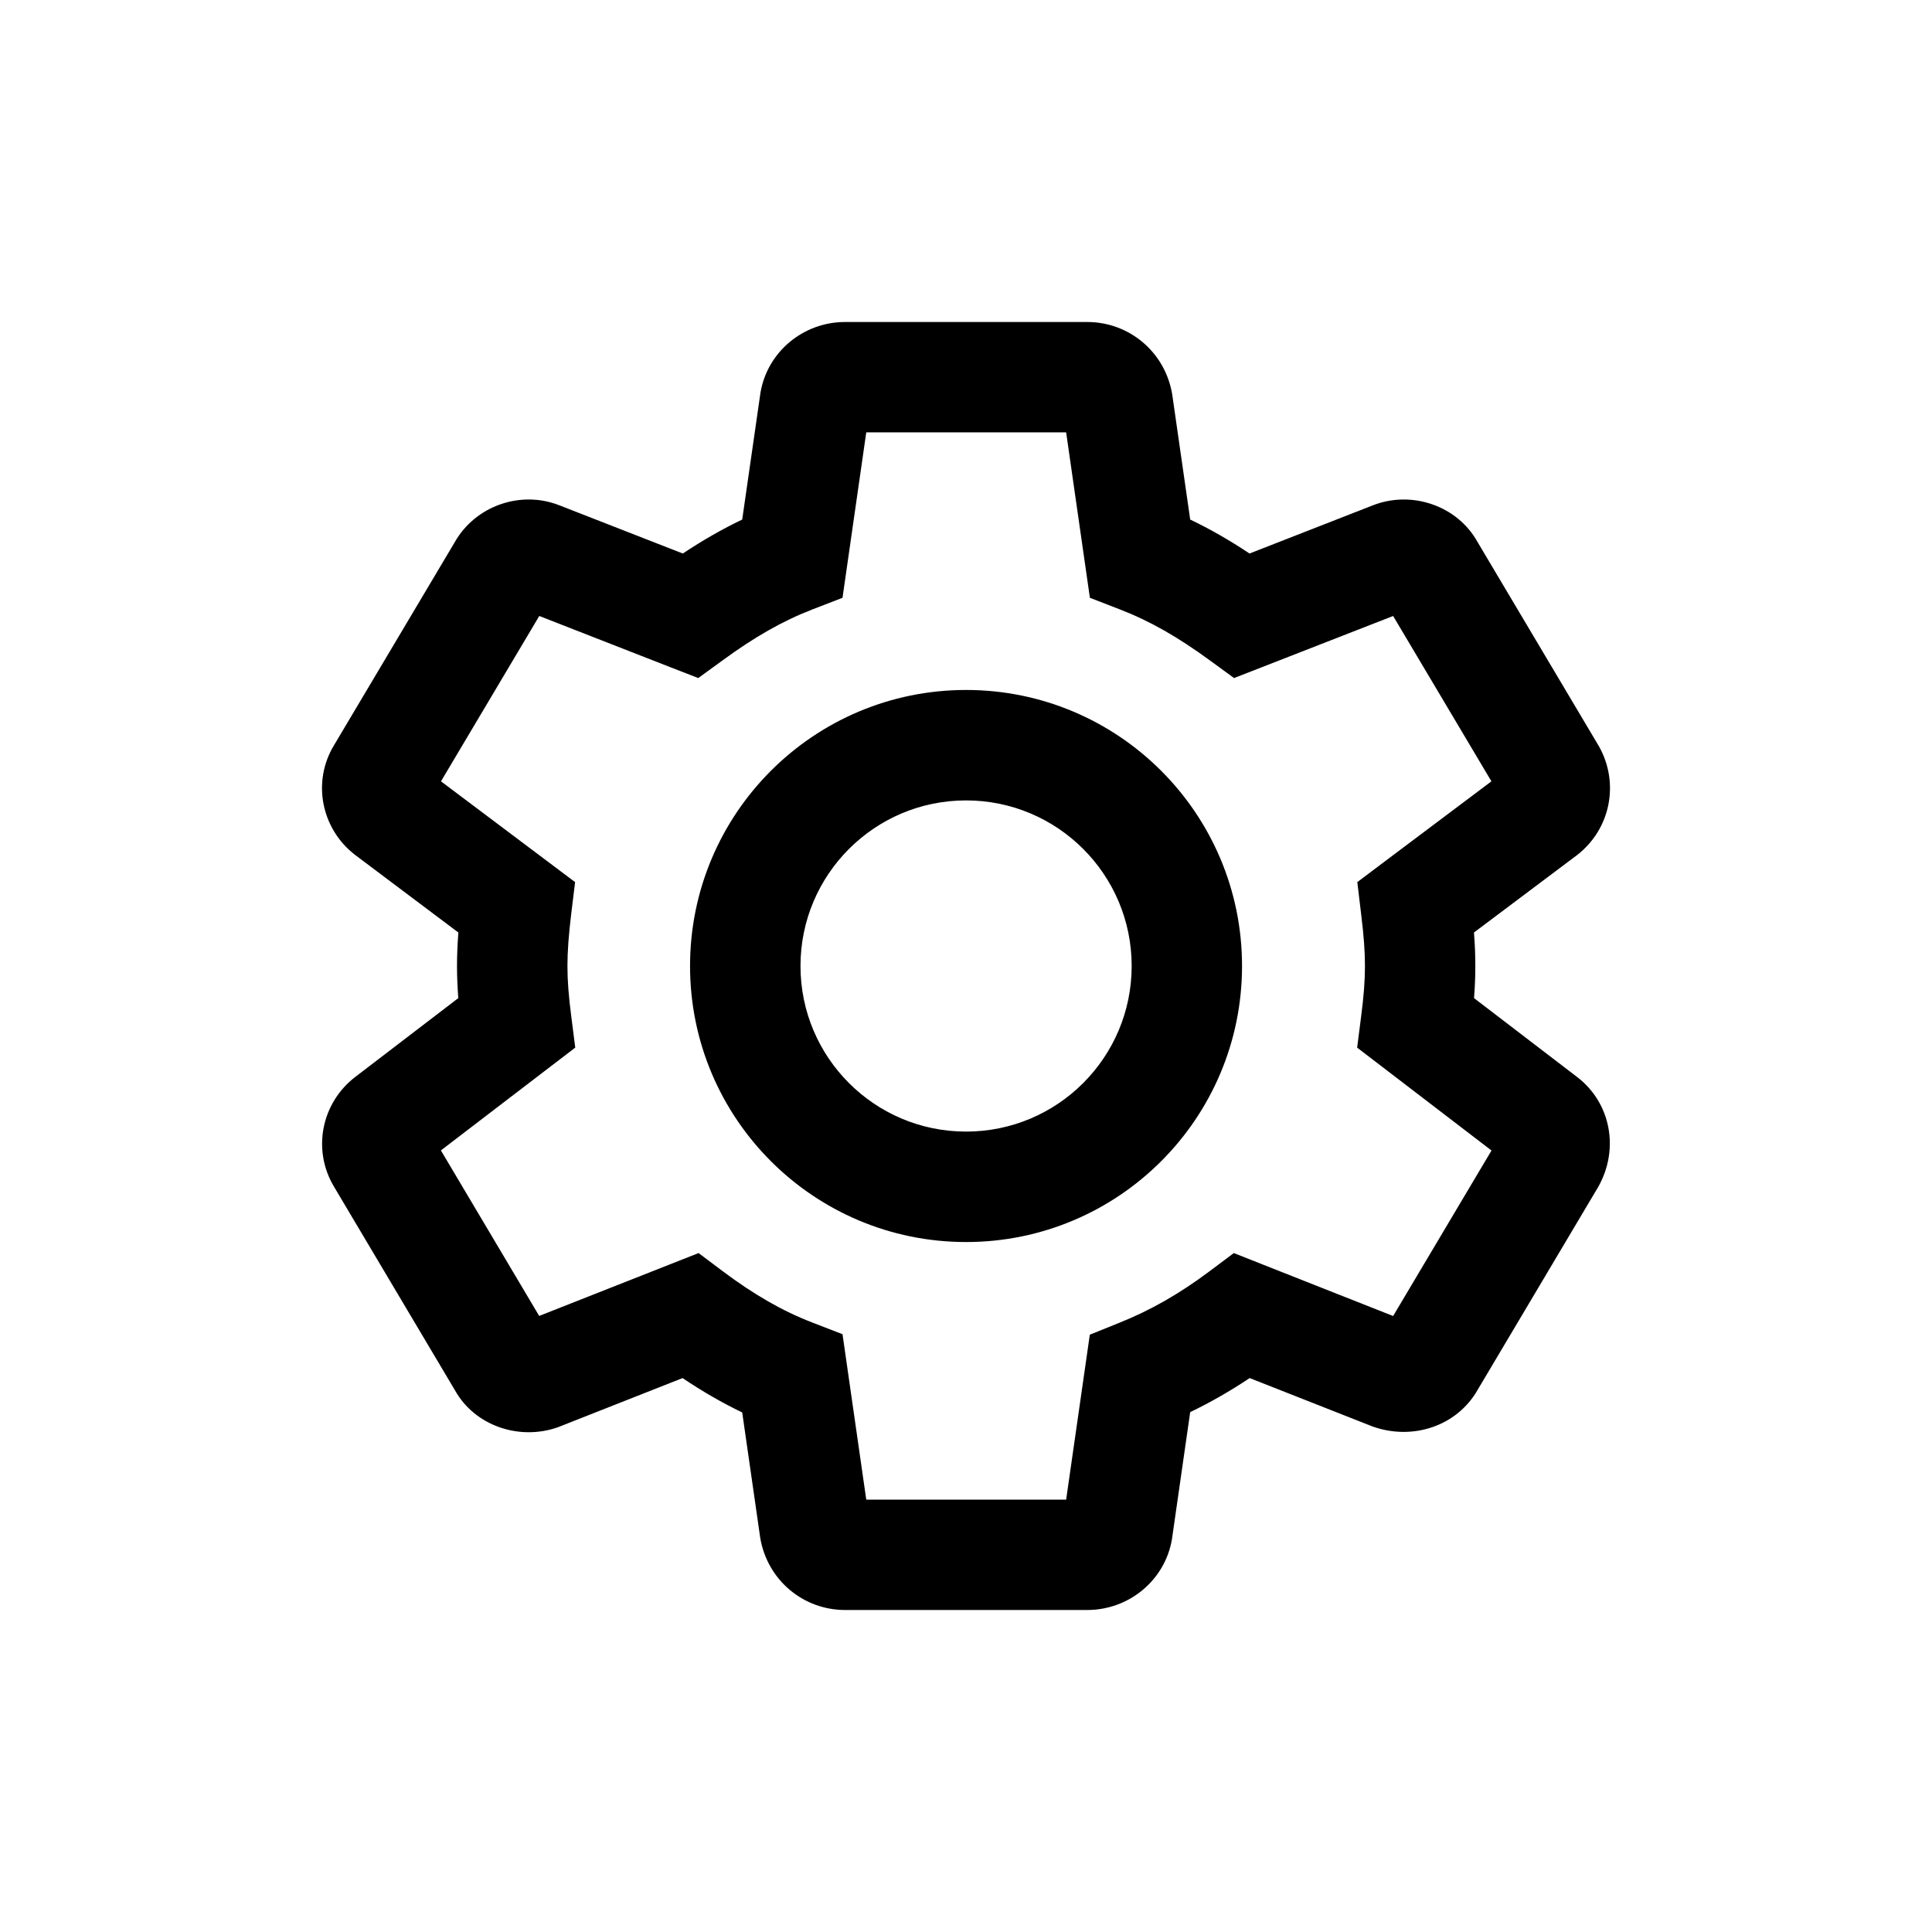 <?xml version="1.0" encoding="UTF-8"?>
<svg width="24px" height="24px" viewBox="0 0 24 24" version="1.1" xmlns="http://www.w3.org/2000/svg" xmlns:xlink="http://www.w3.org/1999/xlink">
    <!-- Generator: Sketch 60 (88103) - https://sketch.com -->
    <title>Settings</title>
    <desc>Created with Sketch.</desc>
    <g id="Settings" stroke="none" stroke-width="1" fill="none" fill-rule="evenodd">
        <path d="M12.001,15.429 C10.107,15.429 8.572,13.894 8.572,12 C8.572,10.106 10.107,8.571 12.001,8.571 C13.894,8.571 15.429,10.106 15.429,12 C15.429,13.894 13.894,15.429 12.001,15.429 Z M12.001,14.057 C13.137,14.057 14.058,13.136 14.058,12 C14.058,10.864 13.137,9.943 12.001,9.943 C10.865,9.943 9.944,10.864 9.944,12 C9.944,13.136 10.865,14.057 12.001,14.057 Z M18.311,12.399 L19.593,13.38 C20.009,13.699 20.119,14.272 19.855,14.742 L18.36,17.258 C18.104,17.715 17.551,17.898 17.052,17.721 L15.524,17.119 C15.283,17.279 15.039,17.42 14.785,17.542 L14.558,19.123 C14.471,19.632 14.023,20 13.506,20 L10.498,20 C9.981,20 9.534,19.632 9.444,19.105 L9.22,17.546 C8.968,17.425 8.725,17.284 8.479,17.119 L6.93,17.73 C6.454,17.898 5.901,17.715 5.653,17.273 L4.153,14.748 C3.873,14.287 3.992,13.702 4.412,13.379 L5.693,12.399 C5.683,12.261 5.677,12.131 5.677,12 C5.677,11.865 5.683,11.73 5.694,11.584 L4.411,10.62 C3.992,10.298 3.873,9.713 4.149,9.258 L5.645,6.742 C5.903,6.281 6.47,6.087 6.951,6.278 L8.482,6.876 C8.729,6.712 8.971,6.573 9.22,6.454 L9.447,4.877 C9.534,4.368 9.981,4 10.498,4 L13.506,4 C14.023,4 14.471,4.368 14.561,4.895 L14.785,6.454 C15.034,6.573 15.276,6.712 15.522,6.876 L17.05,6.279 C17.534,6.087 18.101,6.281 18.351,6.727 L19.864,9.273 C20.119,9.728 20.009,10.301 19.587,10.625 L18.31,11.584 C18.322,11.73 18.327,11.865 18.327,12 C18.327,12.131 18.322,12.261 18.311,12.399 Z M16.859,13.014 L16.909,12.622 C16.941,12.375 16.956,12.183 16.956,12 C16.956,11.816 16.941,11.619 16.908,11.351 L16.861,10.958 L17.177,10.72 L18.527,9.706 L17.306,7.652 L15.33,8.423 L15.027,8.202 C14.633,7.914 14.286,7.715 13.913,7.571 L13.539,7.426 L13.482,7.029 L13.244,5.371 L10.761,5.371 L10.466,7.426 L10.091,7.571 C9.718,7.715 9.372,7.914 8.978,8.202 L8.674,8.423 L8.324,8.287 L6.699,7.652 L5.478,9.706 L7.144,10.958 L7.096,11.351 C7.064,11.619 7.049,11.816 7.049,12 C7.049,12.183 7.064,12.375 7.096,12.622 L7.146,13.014 L6.832,13.254 L5.477,14.291 L6.698,16.347 L8.678,15.566 L8.984,15.796 C9.367,16.082 9.715,16.284 10.091,16.429 L10.466,16.574 L10.523,16.971 L10.761,18.629 L13.244,18.629 L13.538,16.58 L13.905,16.432 C14.299,16.274 14.653,16.07 15.02,15.796 L15.327,15.566 L15.683,15.707 L17.306,16.348 L18.528,14.292 L16.859,13.014 Z" id="Shape" fill="#000000"></path>
    </g>
</svg>